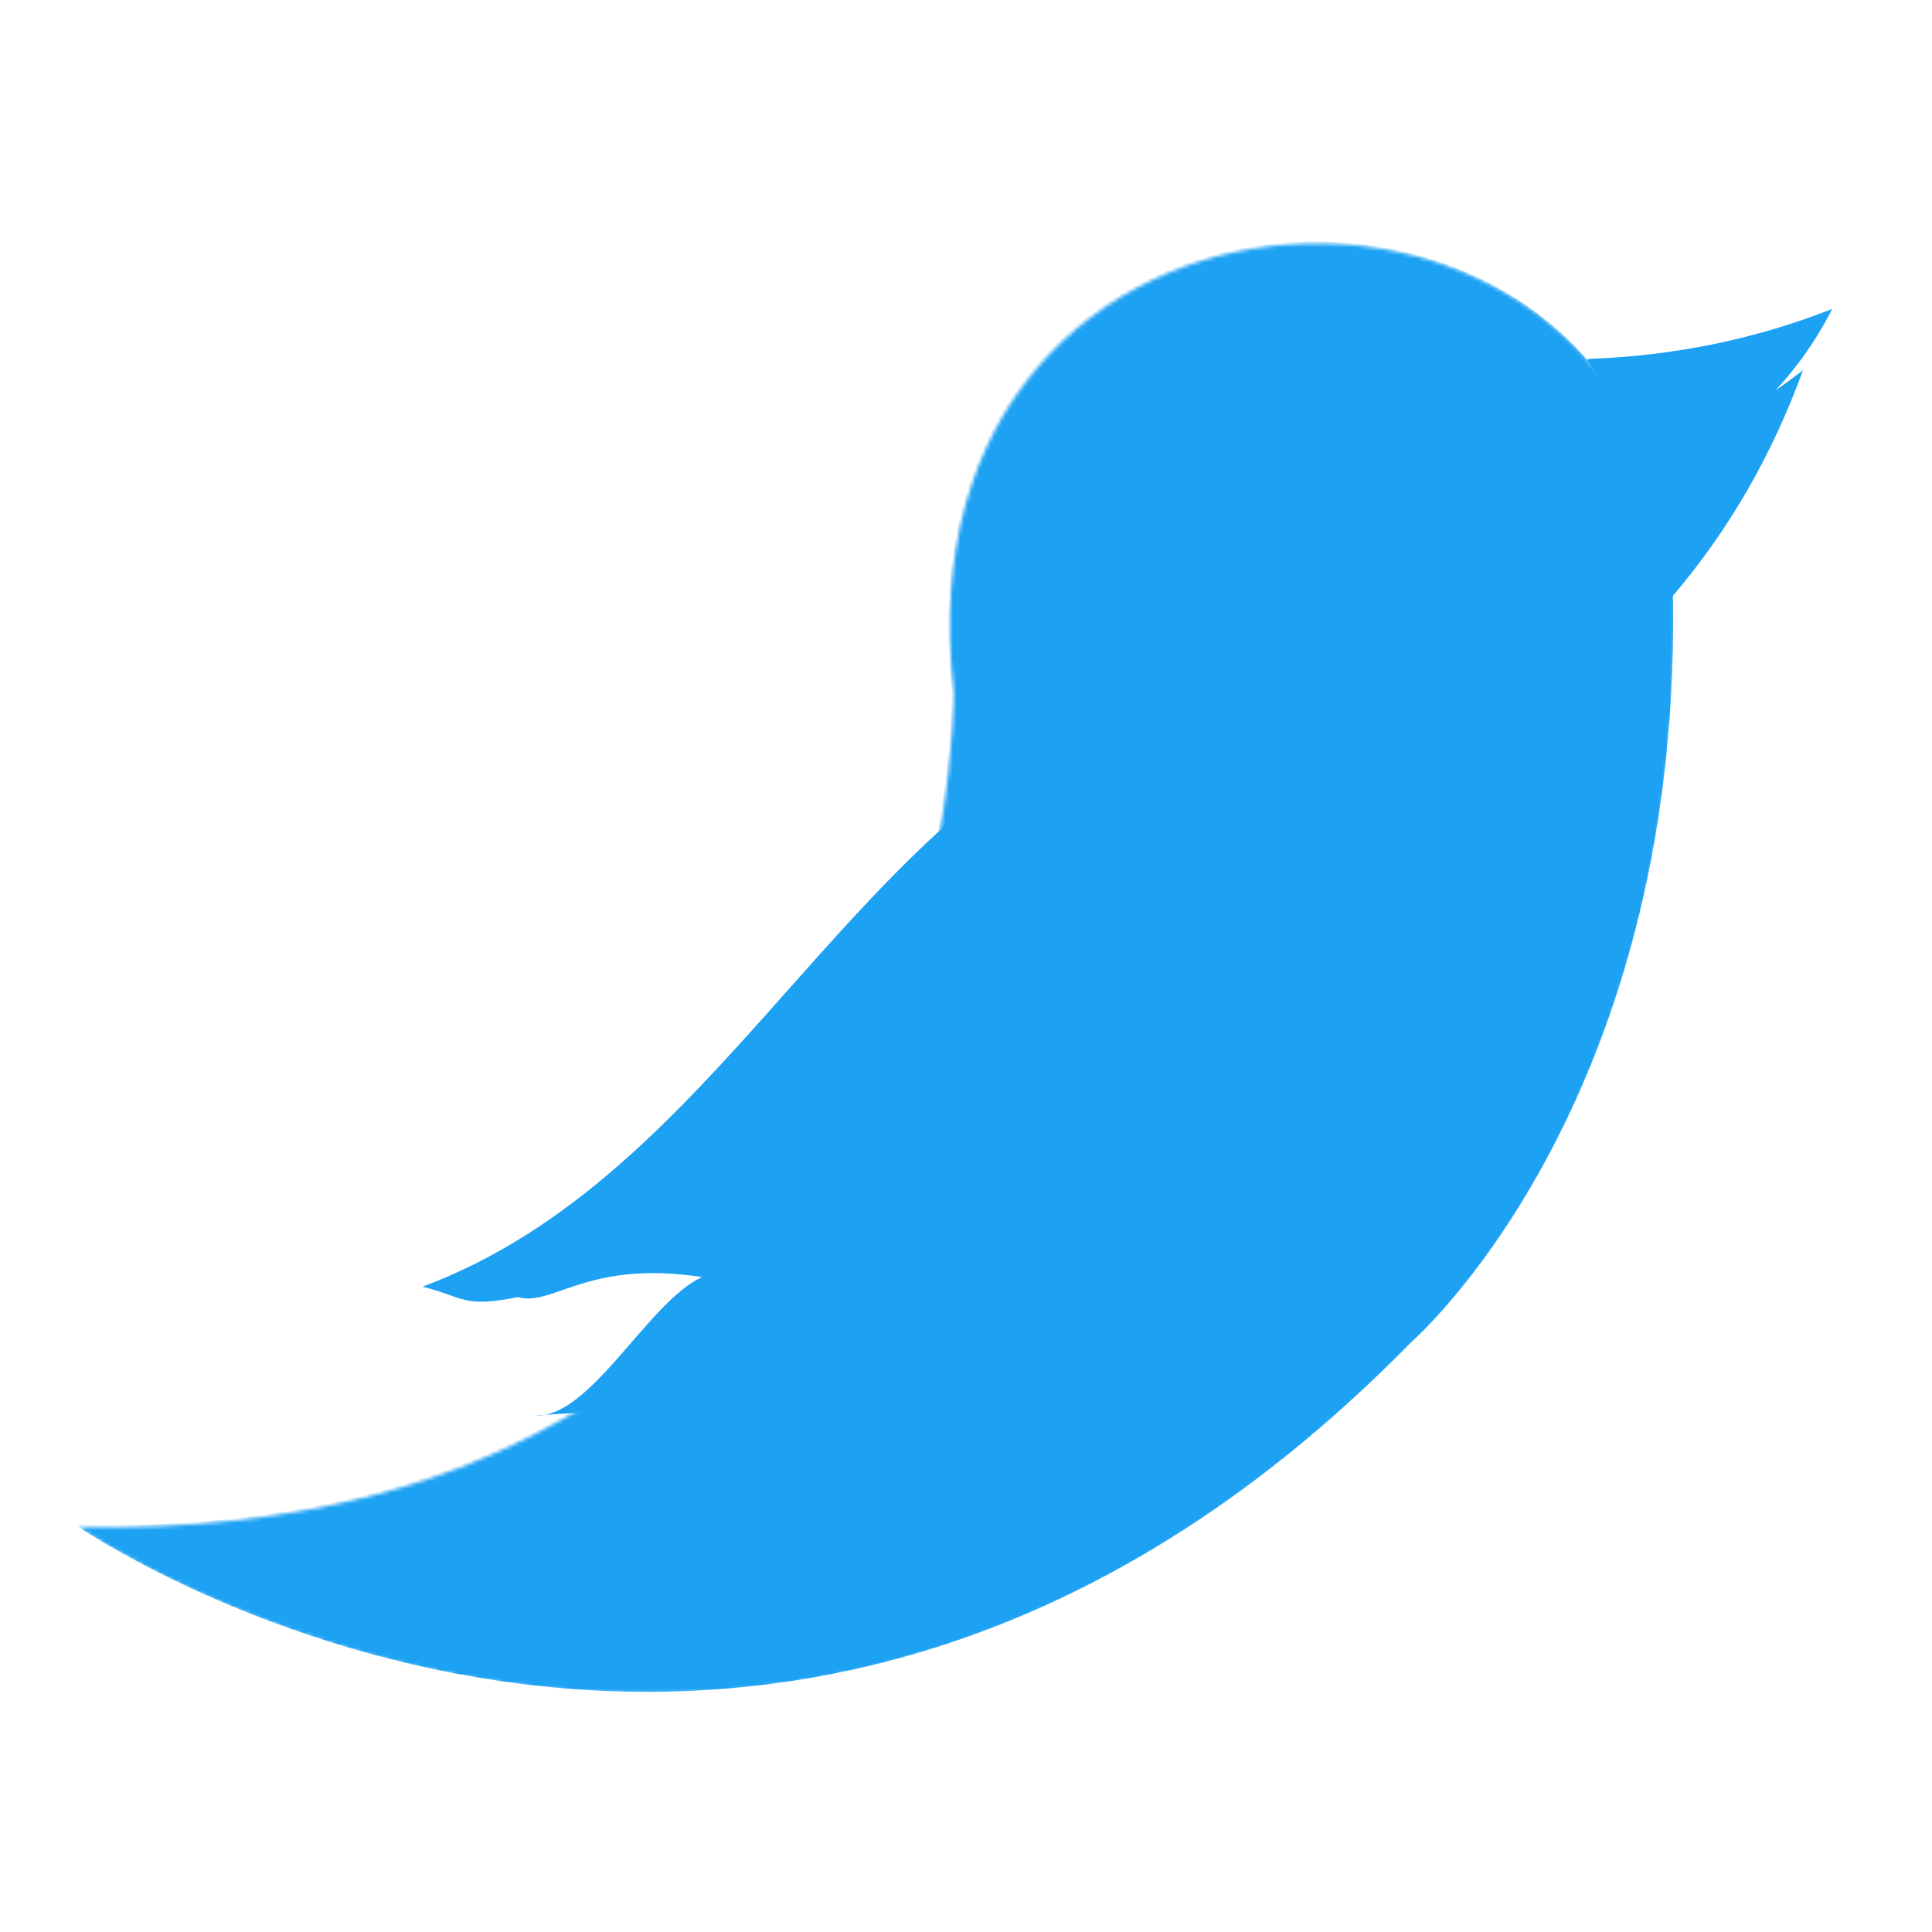 <svg xmlns="http://www.w3.org/2000/svg" xmlns:xlink="http://www.w3.org/1999/xlink"
  viewBox="0 0 512 512" width="512" height="512" preserveAspectRatio="xMidYMid meet"
  style="width: 100%; height: 100%; transform: translate3d(0px, 0px, 0px); content-visibility: visible;"
  id="Twitter">
  <defs>
    <clipPath id="__lottie_element_3638">
      <rect width="512" height="512" x="0" y="0" />
    </clipPath>
    <symbol id="__lottie_element_3642">
      <g>
        <g clip-path="url(#__lottie_element_3643)" transform="matrix(1,0,0,1,256,256)" opacity="1"
          style="display: block;">
          <g opacity="1" transform="matrix(1,0,0,1,0,0)">
            <path stroke-linecap="round" stroke-linejoin="round" fill-opacity="0"
              stroke="rgb(29,161,243)" stroke-opacity="1" stroke-width="250"
              d=" M98,-250 C98,-250 120,-8 20,74 C-59.539,139.222 -158.058,155.098 -235.299,147.793" />
          </g>
        </g>
      </g>
    </symbol>
    <clipPath id="__lottie_element_3643">
      <path fill="#ffffff" clip-rule="nonzero"
        d=" M-235.5,148.635 C-235.5,148.635 -52.743,275.19 118.56,100.12 C118.56,100.12 189.444,38.782 187.886,-95.735 C186.329,-230.252 -20.566,-223.541 -3.241,-72.535 C-3.241,-72.535 -1.448,153.77 -235.5,148.635"
        fill-opacity="1" />
    </clipPath>
    <mask id="__lottie_element_3642_1" mask-type="alpha">
      <use xmlns:ns1="http://www.w3.org/1999/xlink" ns1:href="#__lottie_element_3642" />
    </mask>
  </defs>
  <g clip-path="url(#__lottie_element_3638)">
    <g mask="url(#__lottie_element_3642_1)" style="display: block;">
      <g transform="matrix(1,0,0,1,20,64)" opacity="1">
        <g opacity="1" transform="matrix(1,0,0,1,0,0)">
          <path fill="rgb(29,161,243)" fill-opacity="1"
            d=" M0,340.135 C0,340.135 182.757,466.69 354.06,291.62 C354.06,291.62 424.944,230.282 423.386,95.765 C421.829,-38.752 214.934,-32.041 232.259,118.965 C232.259,118.965 234.052,345.27 0,340.135z" />
        </g>
      </g>
    </g>
    <g
      transform="matrix(0.906,-0.424,0.424,0.906,62.197,186.281)"
      opacity="1" style="display: block;">
      <g opacity="1" transform="matrix(1,0,0,1,0,0)">
        <path fill="rgb(29,161,243)" fill-opacity="1"
          d=" M212.394,96.05 C212.672,97.785 213,99.502 213.384,101.197 C132.97,97.264 63.139,167.961 -20.499,161.162 C-11.78,168.191 -13.272,170.873 1.169,174.352 C8.745,180.769 21.96,173.066 47.697,190.269 C32.145,189.974 4.876,211.764 -8.041,204.666 C-8.041,204.666 0.499,208.026 0.499,208.026 C21.512,215.179 33.523,204.497 77.504,213.502 C69.621,215.665 61.049,216.687 52.142,216.687 C45.949,216.687 39.697,216.334 33.837,215.036 C46.062,252.419 80.262,280.141 121.199,282.308 C144.365,276.216 171.433,269.21 201.53,261.615 C266.732,245.162 239.619,156.517 212.394,96.05z" />
      </g>
    </g>
    <g
      transform="matrix(0.971,-0.24,0.24,0.971,421.778,111.986)"
      opacity="1" style="display: block;">
      <g opacity="1" transform="matrix(1,0,0,1,0,0)">
        <path fill="rgb(29,161,243)" fill-opacity="1"
          d=" M0,15.457 C4.272,26.866 6.82,38.893 8.231,50.455 C8.57,50.379 8.907,50.297 9.24,50.208 C28.412,36.587 44.543,19.59 57.688,0.02 C57.688,0.02 57.688,0 57.688,0 C40.13,7.688 21.452,12.8 1.947,15.277 C1.965,15.268 0.777,15.379 0,15.457z" />
      </g>
    </g>
    <g
      transform="matrix(0.987,0.161,-0.161,0.987,424.447,71.899)"
      opacity="1" style="display: block;">
      <g opacity="1" transform="matrix(1,0,0,1,0,0)">
        <path fill="rgb(29,161,243)" fill-opacity="1"
          d=" M20.064,53.01 C39.763,41.018 54.808,22.395 61.916,0 C43.218,11.148 22.573,19.013 0.572,23.417 C0.572,23.417 0,23.737 0,23.737 C7.866,32.673 13.554,43.169 17.63,54.229 C18.432,53.828 19.245,53.421 20.064,53.01z" />
      </g>
    </g>
  </g>
</svg>
